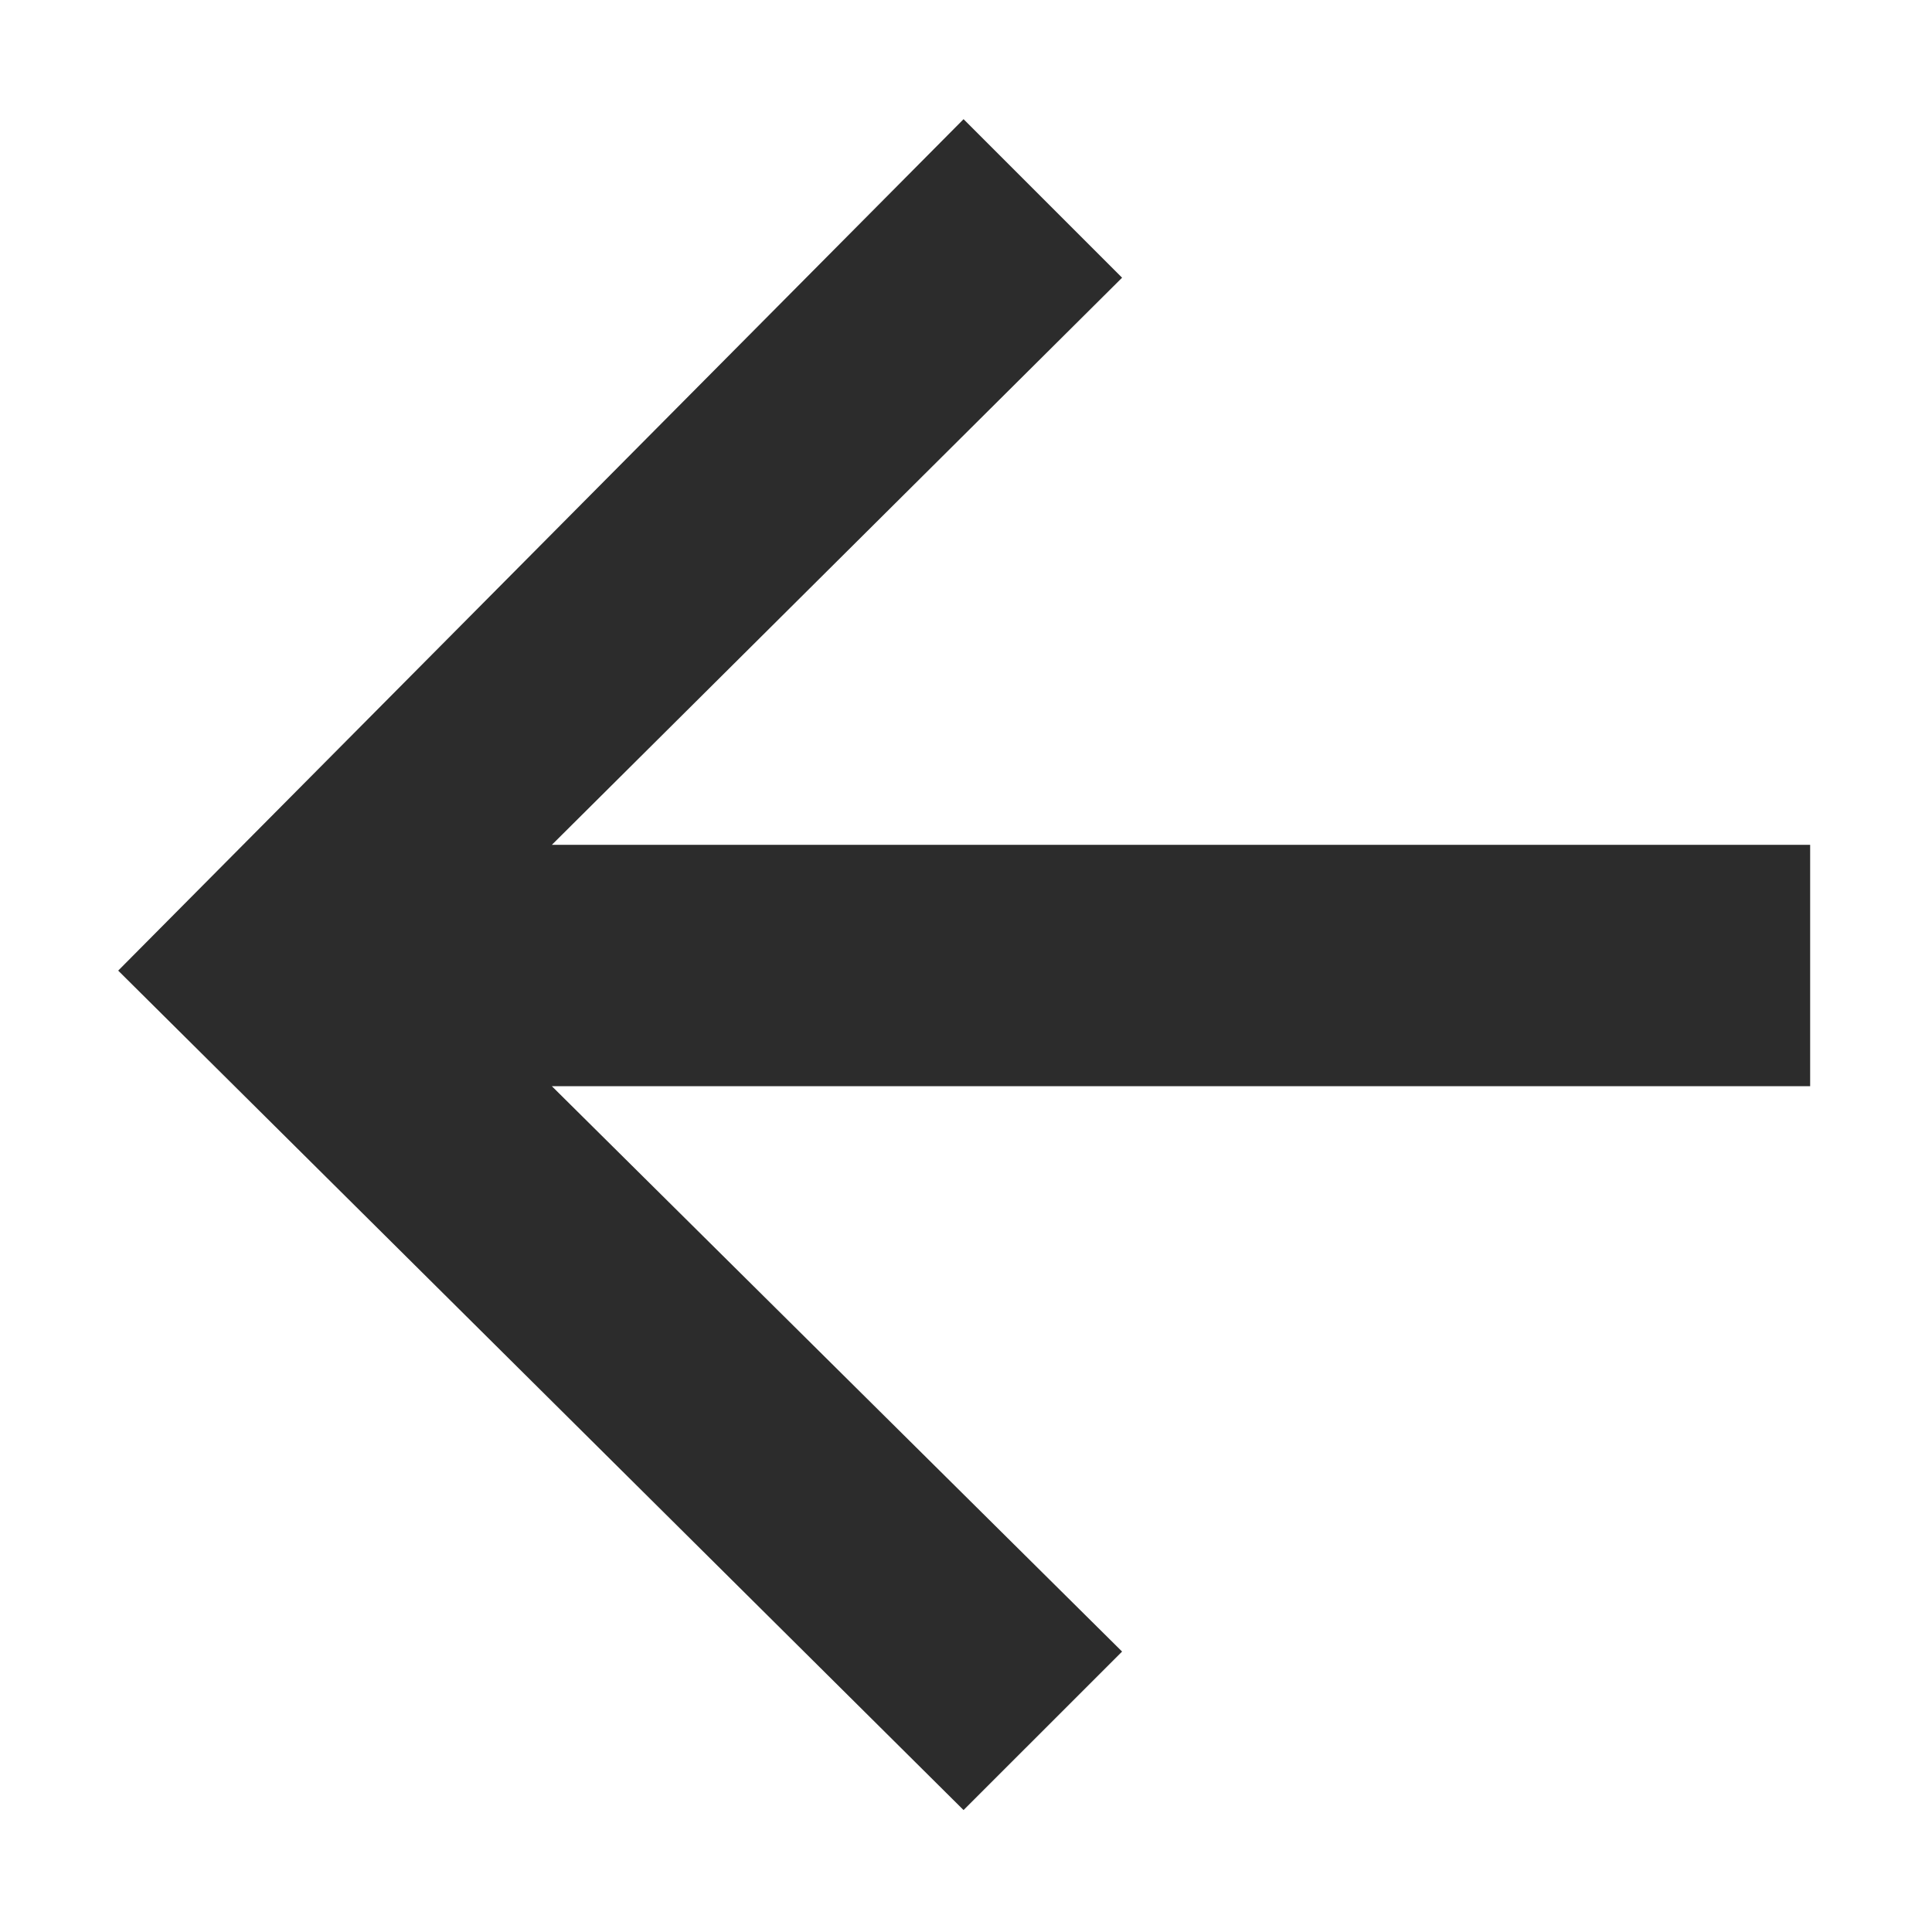 <?xml version="1.0" standalone="no"?><!DOCTYPE svg PUBLIC "-//W3C//DTD SVG 1.1//EN" "http://www.w3.org/Graphics/SVG/1.1/DTD/svg11.dtd"><svg t="1725559102926" class="icon" viewBox="0 0 1024 1024" version="1.1" xmlns="http://www.w3.org/2000/svg" p-id="9943" xmlns:xlink="http://www.w3.org/1999/xlink" width="200" height="200"><path d="M62.647 514.445 510.705 63.163l84.024 84.025L292.506 447.771l666.914 0 0 127.941L292.506 575.712l302.222 299.652-84.024 84.009L62.647 514.445z" p-id="9944" fill="#2c2c2c"></path></svg>